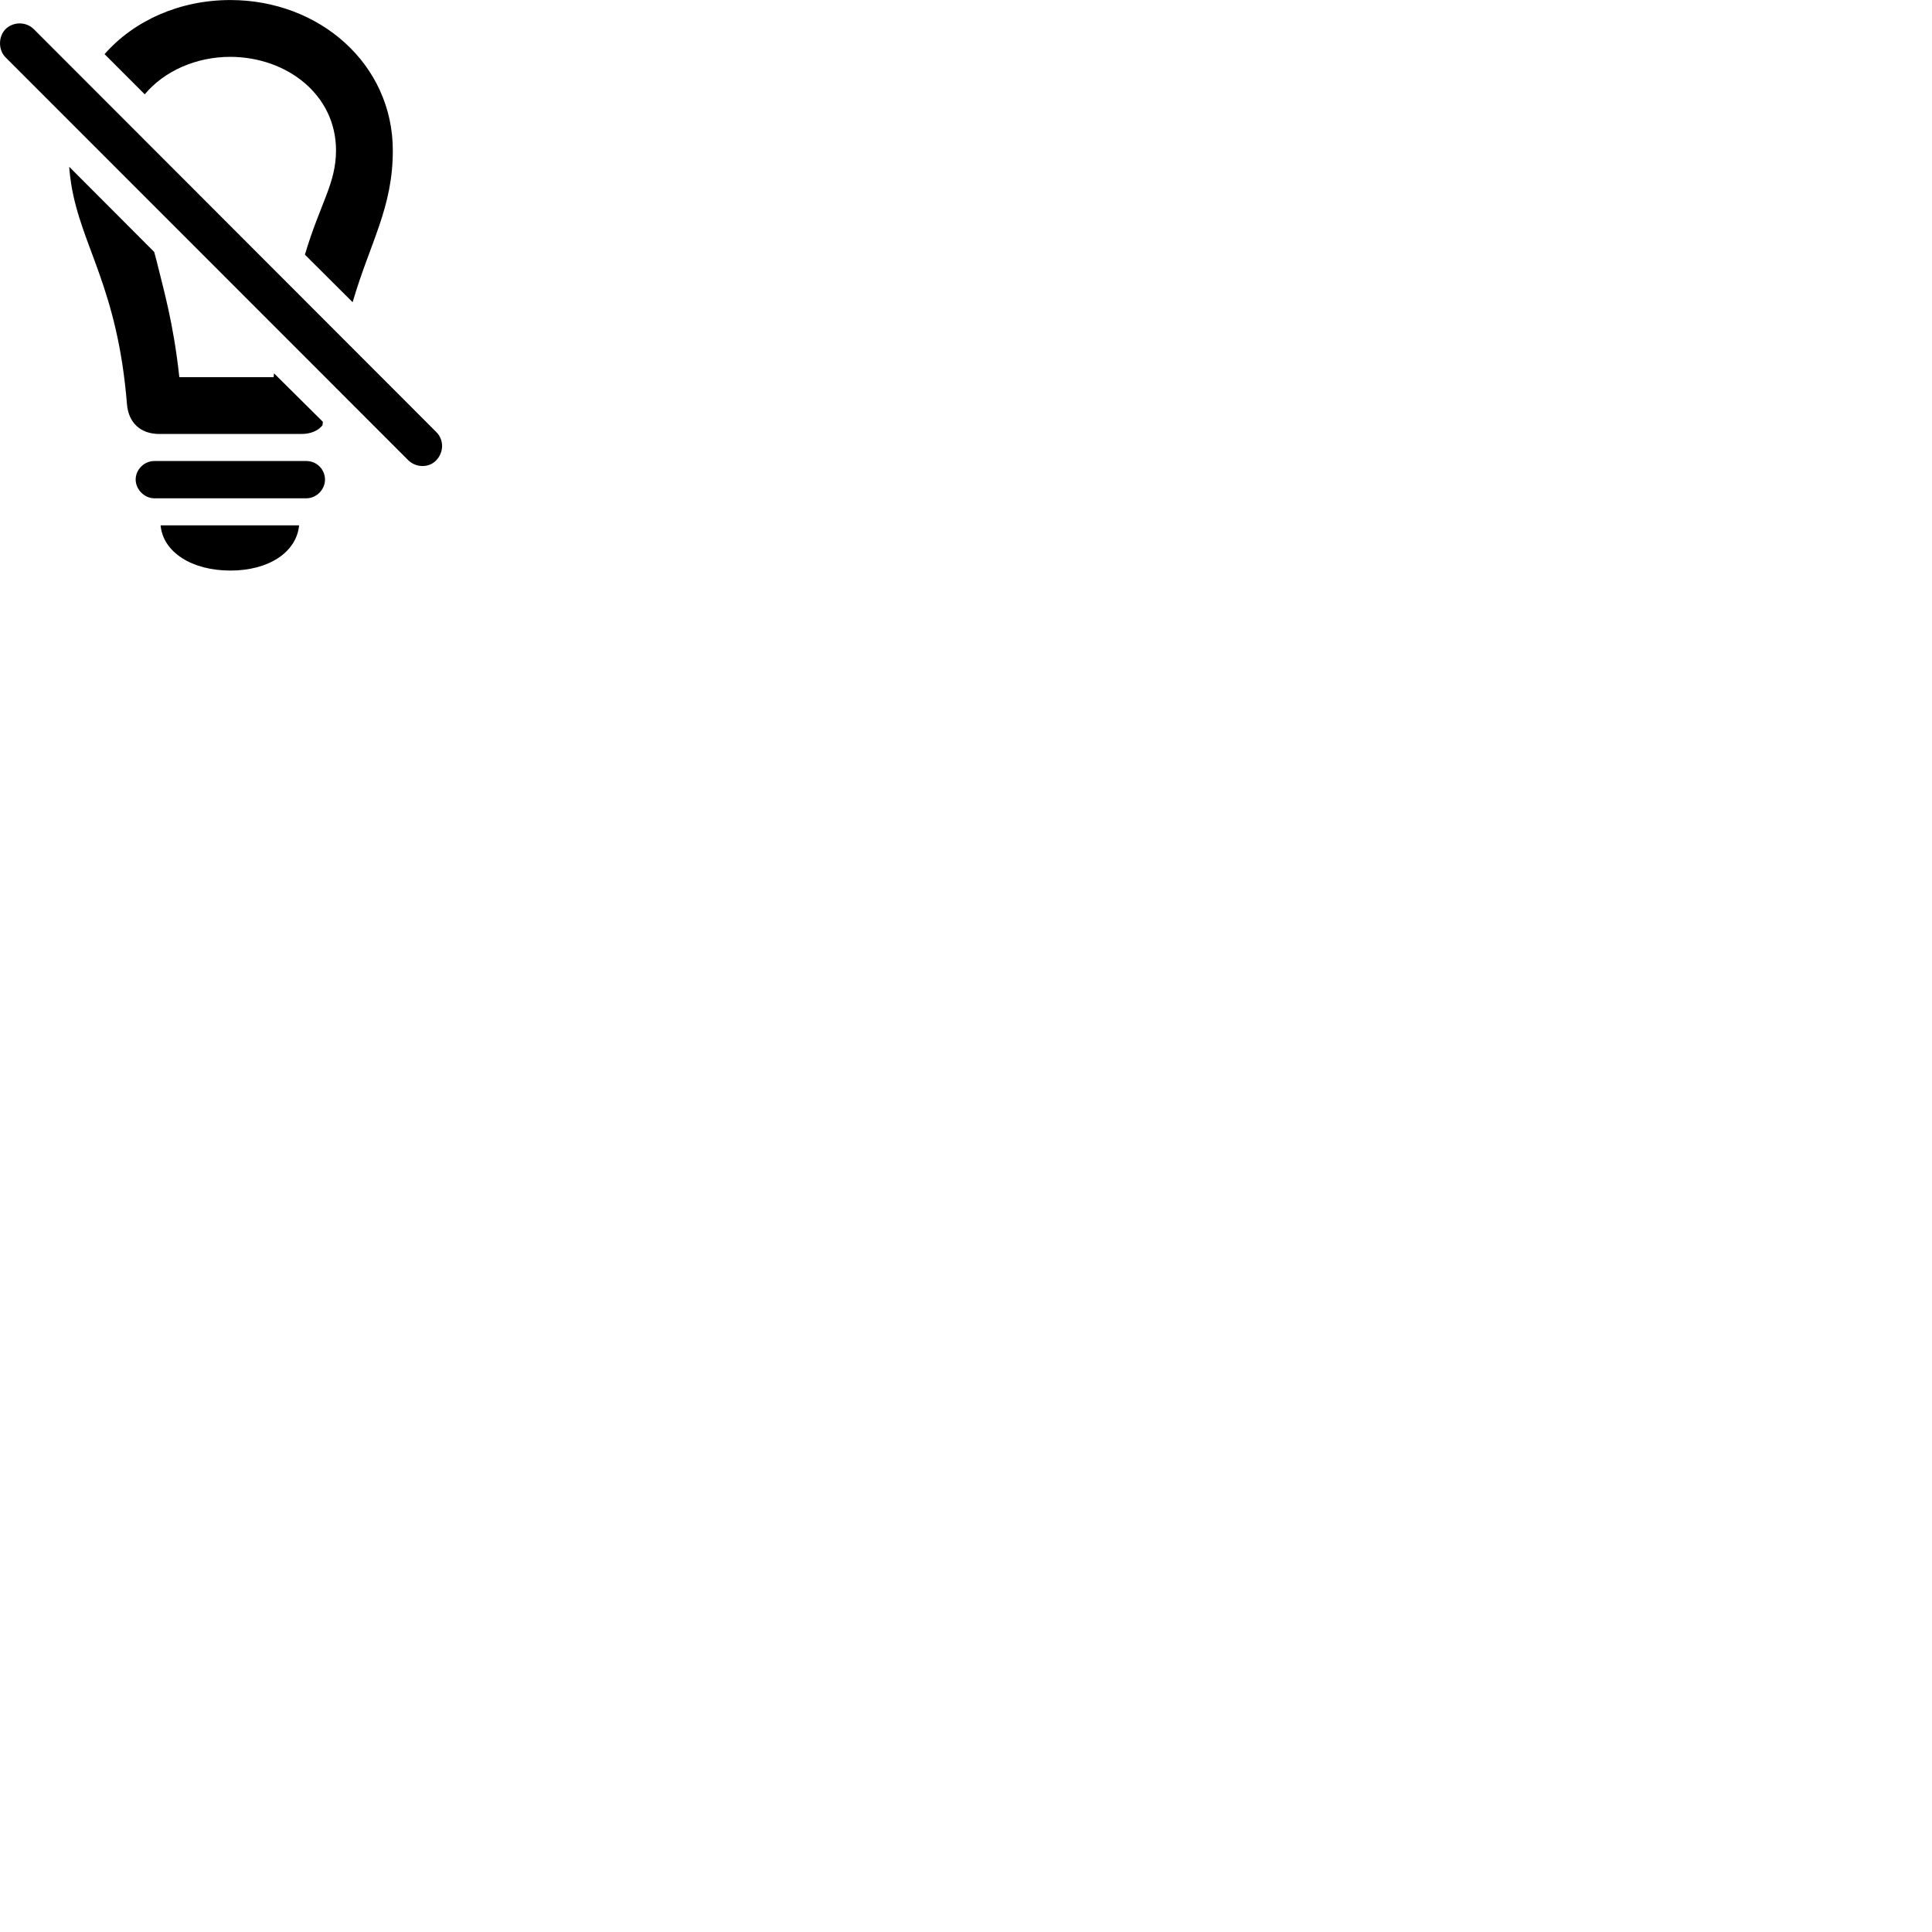 
        <svg xmlns="http://www.w3.org/2000/svg" viewBox="0 0 100 100">
            <path d="M11.922 0.002C9.302 0.002 6.942 1.062 5.412 2.802L7.492 4.882C8.492 3.682 10.142 2.942 11.922 2.942C14.862 2.952 17.392 4.912 17.392 7.782C17.392 9.502 16.572 10.522 15.782 13.182L18.252 15.642C19.162 12.532 20.332 10.762 20.332 7.792C20.332 3.312 16.532 0.002 11.922 0.002ZM21.132 23.822C21.542 24.222 22.212 24.222 22.582 23.822C22.972 23.412 22.992 22.772 22.582 22.362L1.752 1.512C1.342 1.102 0.672 1.122 0.282 1.512C-0.098 1.902 -0.088 2.592 0.282 2.962ZM8.242 22.462H15.602C16.072 22.462 16.462 22.302 16.692 22.012L16.712 21.832L14.182 19.322L14.162 19.522H9.282C8.972 16.662 8.452 14.942 8.092 13.452C8.052 13.312 8.022 13.182 7.982 13.042L3.582 8.632C3.602 8.942 3.642 9.232 3.682 9.512C4.202 12.762 6.082 14.862 6.572 20.922C6.652 21.892 7.282 22.462 8.242 22.462ZM7.992 25.792H15.852C16.402 25.792 16.822 25.322 16.822 24.822C16.822 24.302 16.402 23.862 15.852 23.862H7.992C7.462 23.862 7.022 24.302 7.022 24.822C7.022 25.322 7.462 25.792 7.992 25.792ZM11.922 29.532C13.902 29.532 15.342 28.592 15.482 27.192H8.312C8.442 28.592 9.942 29.532 11.922 29.532Z" />
        </svg>
    